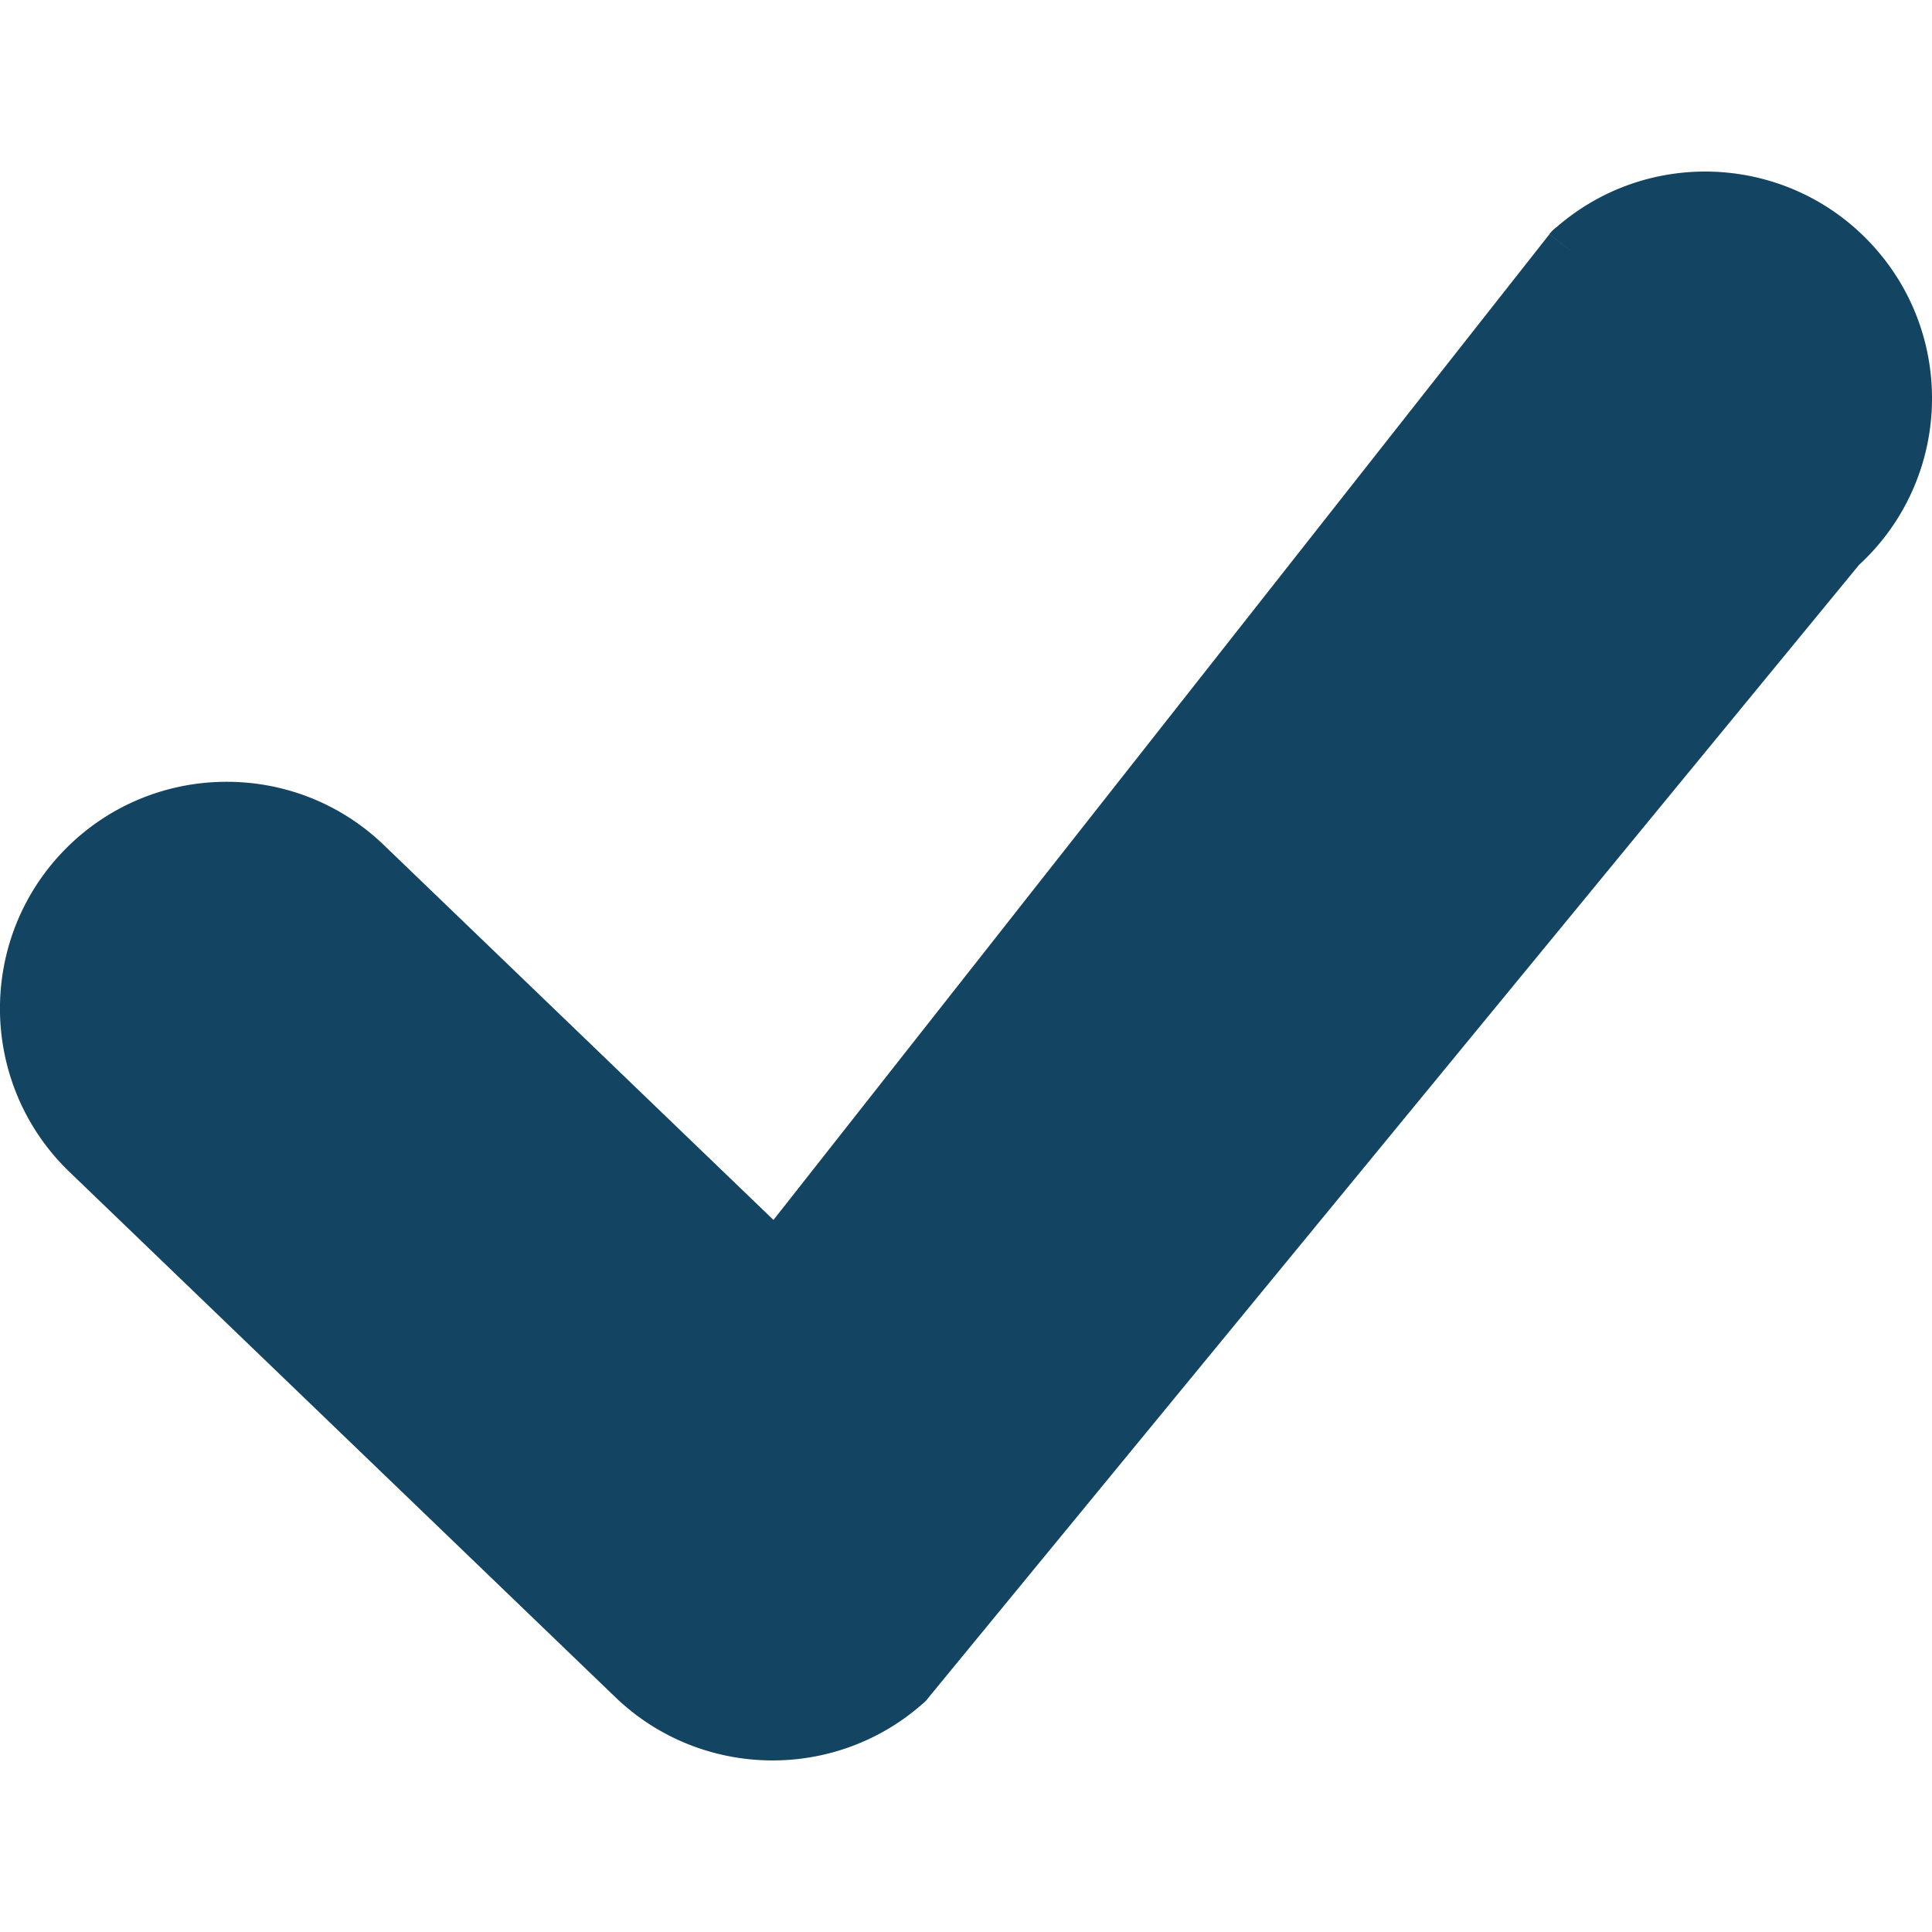<svg xmlns="http://www.w3.org/2000/svg" width="16" height="16" fill="#134563" viewBox="0 0 640 640" shape-rendering="geometricPrecision" text-rendering="geometricPrecision" image-rendering="optimizeQuality" fill-rule="evenodd" clip-rule="evenodd"><path d="M23.055 388.257C8.115 373.907.39 354.82 0 335.591c-.378-19.217 6.567-38.61 20.906-53.552 14.339-14.93 33.425-22.665 52.642-23.043 19.229-.402 38.61 6.531 53.564 20.894L256.22 404.12 513.255 77.612l9.213 7.015-9.225-7.05a11.617 11.617 0 0 1 2.504-2.434c15.284-13.24 34.477-19.229 53.245-18.2v-.025l.91.083c18.873 1.252 37.31 9.638 50.917 24.815 13.855 15.45 20.115 35.068 19.075 54.237h.024l-.083.922c-1.228 18.52-9.33 36.638-24.012 50.162L307.351 562.626l.024.023a11.41 11.41 0 0 1-1.937 1.914c-14.446 12.685-32.682 18.91-50.824 18.59-18.284-.318-36.532-7.263-50.74-20.905L23.055 388.258z" fill-rule="nonzero"/></svg>
